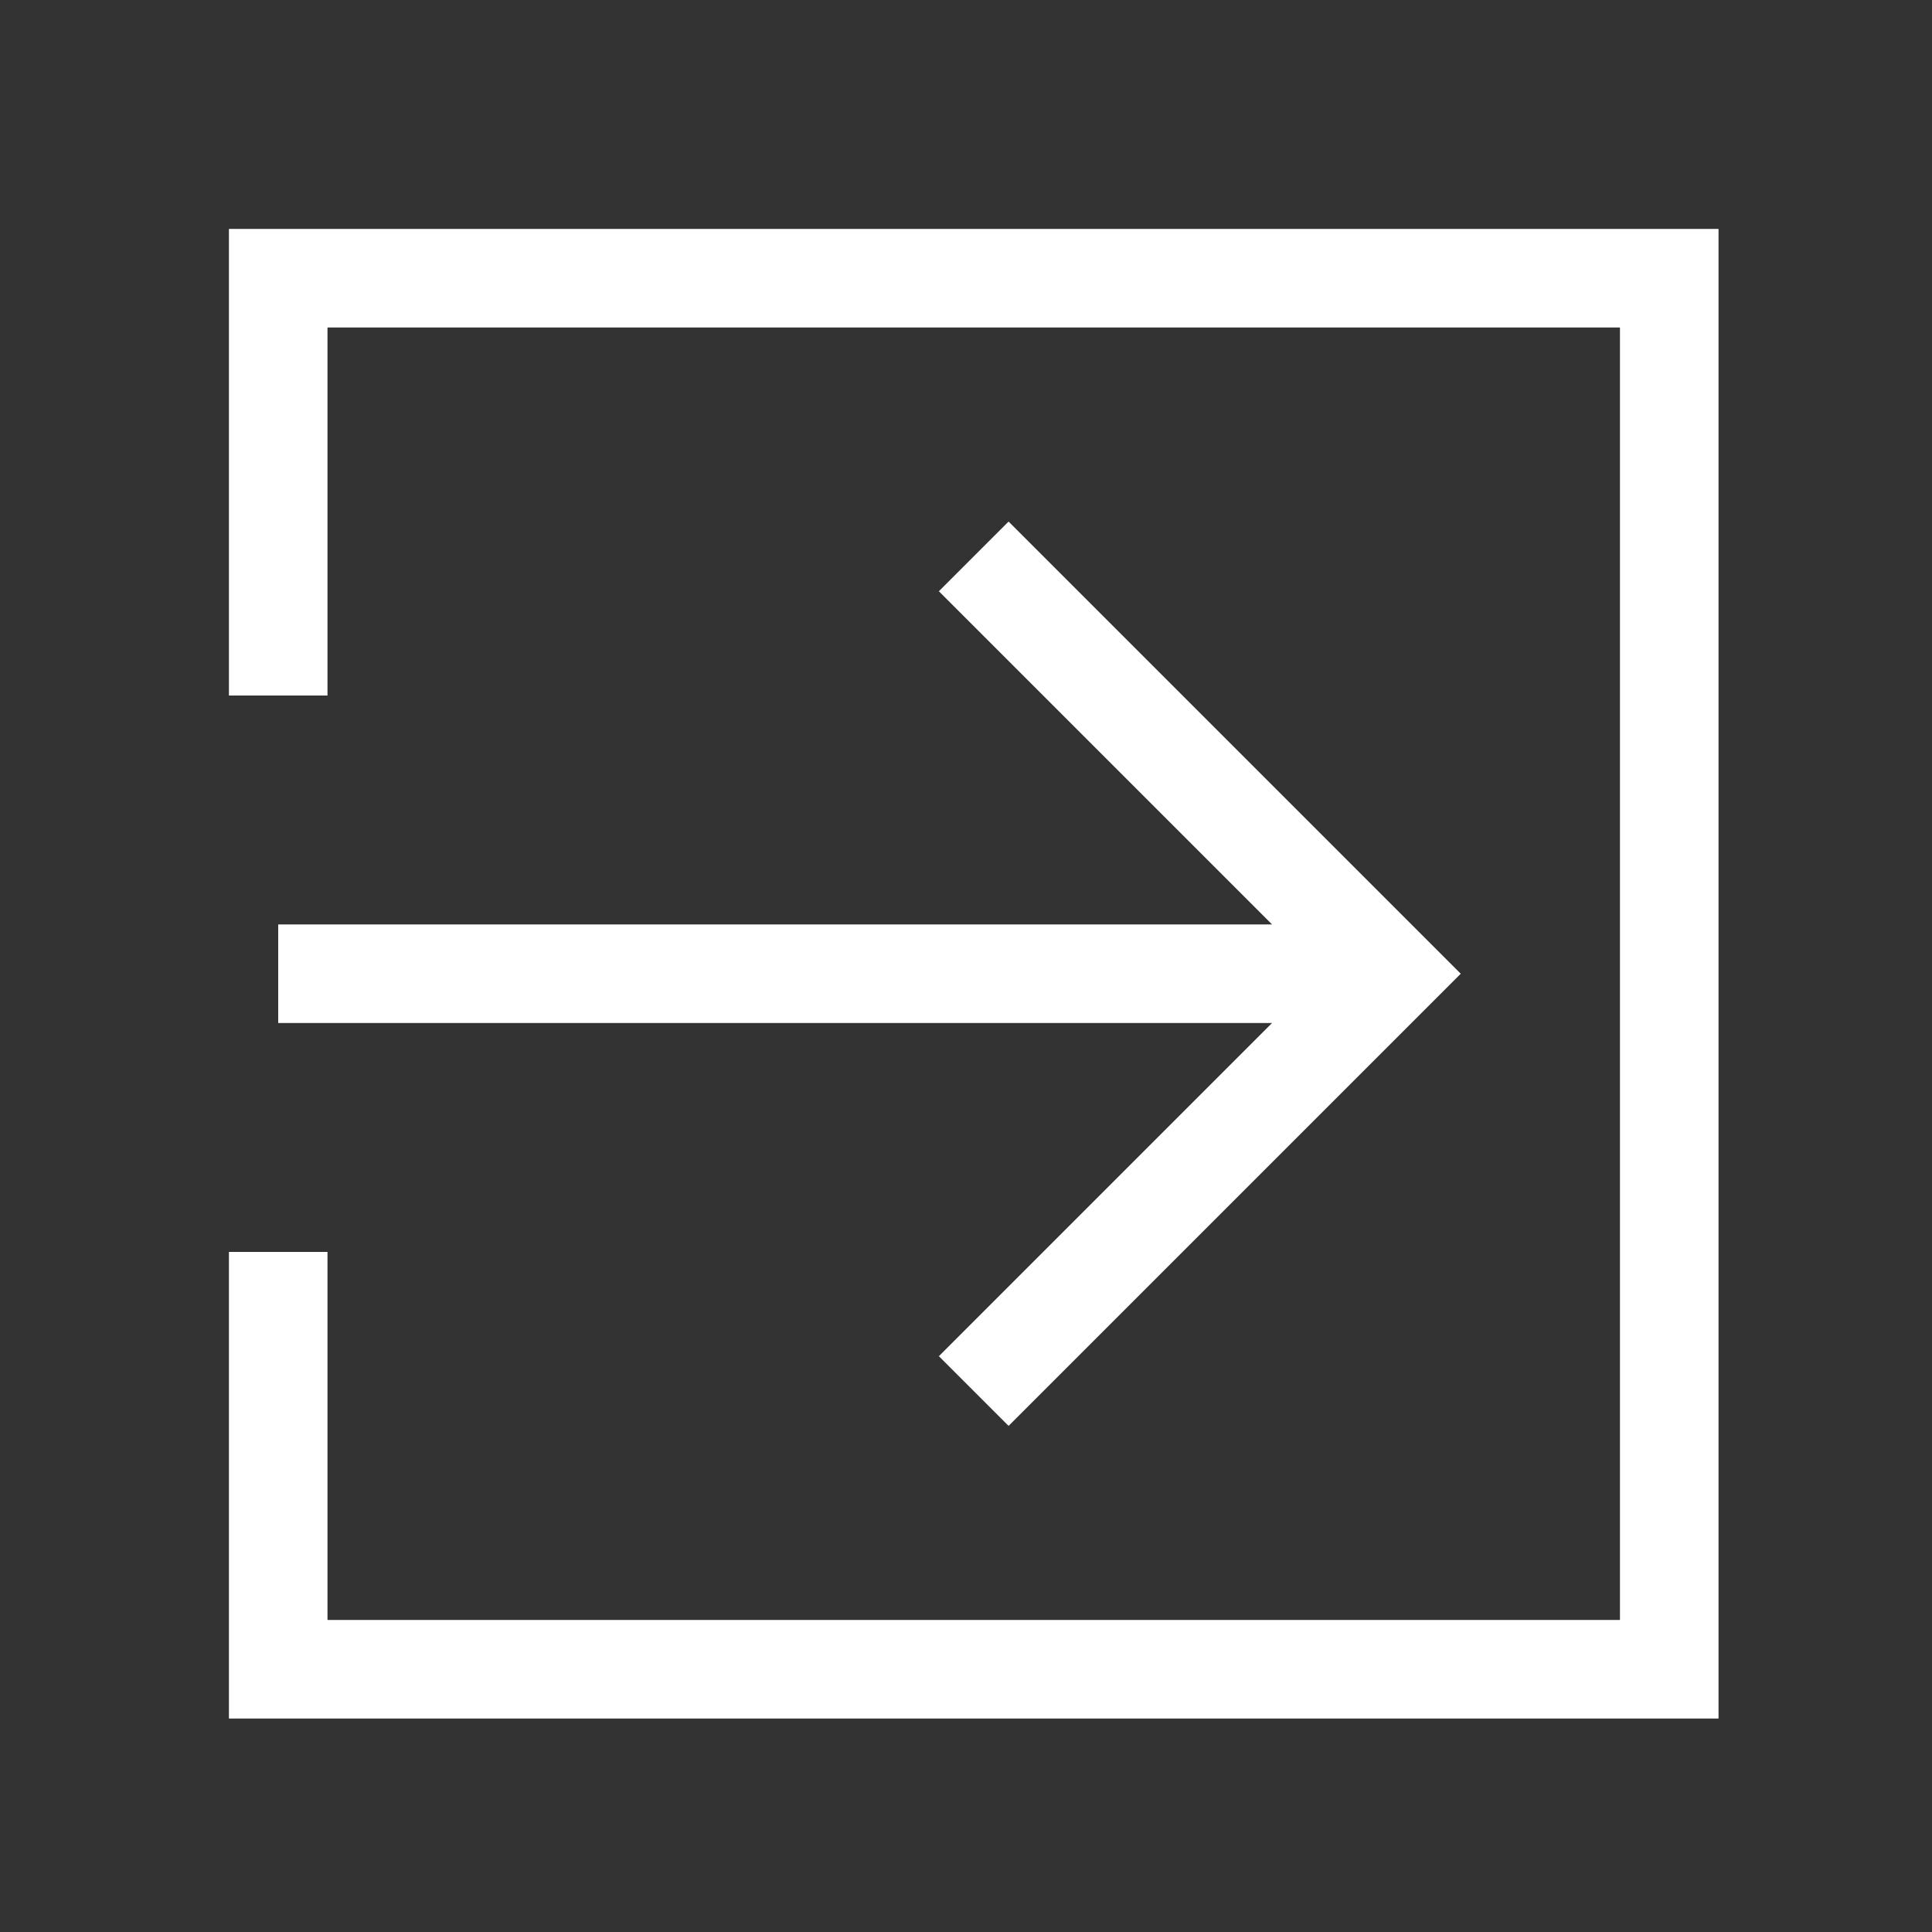 <svg id="Layer_1" data-name="Layer 1" xmlns="http://www.w3.org/2000/svg" viewBox="0 0 500 500"><rect x="0" y="0" width="500" height="500" fill="#333333" stroke="none"/><defs><style>.cls-1{fill:none;stroke:#fff;stroke-miterlimit:10;stroke-width:25.51px;}</style></defs><polyline class="cls-1" points="72 180 72 72 432 72 432 432 72 432 72 324"/><line class="cls-1" x1="72" y1="252" x2="360" y2="252"/><polyline class="cls-1" points="252 144 360 252 252 360"/></svg>